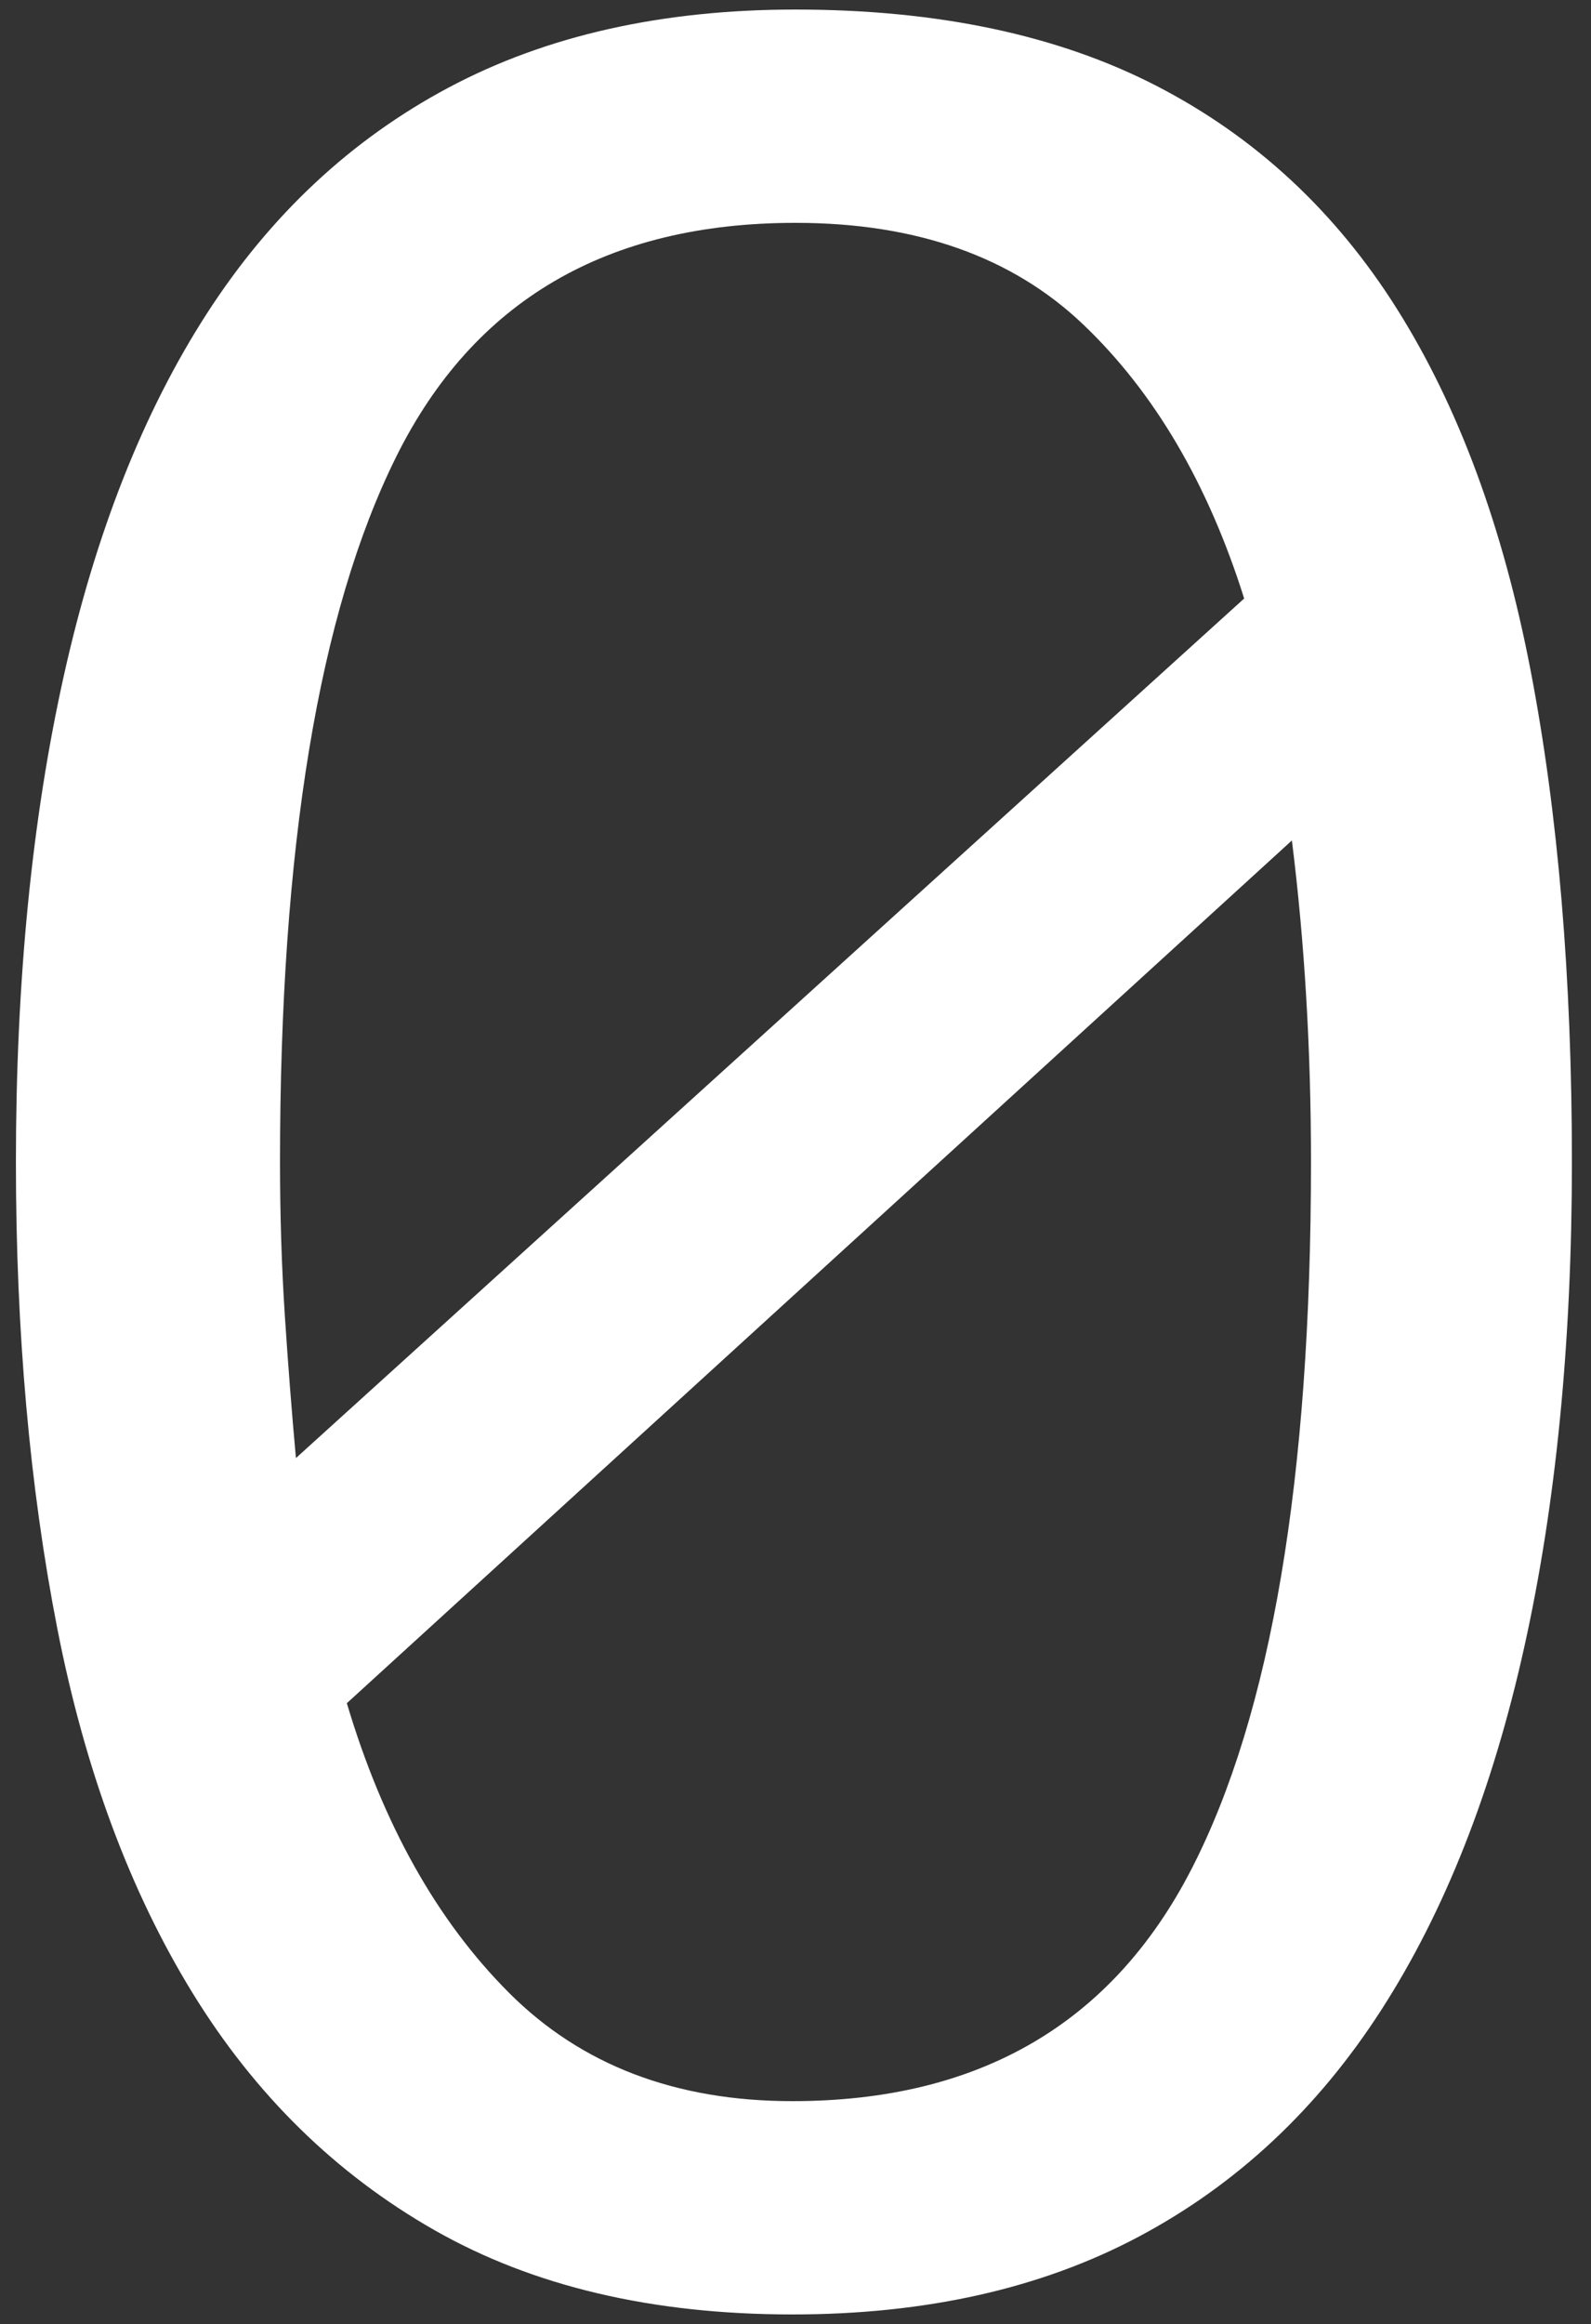 <svg width="50" height="73" xmlns="http://www.w3.org/2000/svg"><rect width="100%" height="100%" fill="#333333" stroke="none"/><path d="M.5 36.5c0-5.667.5-10.75 1.5-15.25s2.5-8.3 4.5-11.4c2-3.1 4.533-5.467 7.6-7.1 3.067-1.633 6.7-2.45 10.9-2.45 4.467 0 8.25.8 11.35 2.4 3.1 1.6 5.617 3.933 7.55 7 1.933 3.067 3.333 6.85 4.2 11.35s1.3 9.65 1.3 15.45c0 5.667-.5 10.75-1.5 15.25s-2.5 8.3-4.5 11.4c-2 3.1-4.533 5.467-7.6 7.1-3.067 1.633-6.7 2.45-10.9 2.45-4.4 0-8.15-.883-11.25-2.65-3.1-1.767-5.633-4.25-7.6-7.45-1.967-3.2-3.383-7.017-4.25-11.45-.867-4.433-1.3-9.317-1.3-14.65zm40.7 0c0-3.533-.2-6.9-.6-10.1l-29.7 27.1c1.133 3.8 2.833 6.833 5.1 9.1 2.267 2.267 5.233 3.4 8.9 3.4 5.867 0 10.05-2.433 12.55-7.3s3.75-12.267 3.75-22.2zm-32.4 0c0 1.667.05 3.267.15 4.8.1 1.533.217 3.033.35 4.5l29.8-27c-1.133-3.6-2.817-6.467-5.05-8.6-2.233-2.133-5.25-3.2-9.05-3.2-5.933 0-10.117 2.45-12.55 7.35-2.433 4.9-3.65 12.283-3.65 22.15zm58.9 27.8h15.7v-52.6l-16 11.2-3.9-5.7 22-15.7h5.6v62.8h15.4v7.2h-38.8zm97.3-45.1c0 6.133-2.9 12.967-8.7 20.5-5.8 7.533-13.9 15.733-24.3 24.6h35.2v7.2h-44.4v-7.2c1.267-1.2 3-2.767 5.2-4.7 2.2-1.933 4.567-4.083 7.1-6.45 2.533-2.367 5.117-4.917 7.75-7.65 2.633-2.733 5.017-5.533 7.15-8.4s3.867-5.733 5.2-8.6c1.333-2.867 2-5.633 2-8.3 0-4-1.05-7.15-3.15-9.45-2.1-2.3-5.25-3.45-9.45-3.45-3.6 0-6.633.4-9.1 1.2-2.467.8-4.7 1.967-6.7 3.5l-3.4-5.5c3-2.133 6.183-3.7 9.55-4.7 3.367-1 7.05-1.5 11.05-1.5 6.267 0 11 1.7 14.2 5.1 3.2 3.4 4.8 8 4.8 13.8zm34.8 46.6c2.667 0 5.117-.35 7.35-1.05 2.233-.7 4.183-1.683 5.85-2.95 1.667-1.267 2.967-2.8 3.9-4.6.933-1.8 1.4-3.8 1.4-6 0-4.6-1.617-7.883-4.85-9.85-3.233-1.967-7.583-2.95-13.05-2.95h-6.4v-4.8l19.7-24.9h-29.9v-7.2h39.5v7.2l-19.7 23.1h1.6c3.067 0 5.867.433 8.4 1.3 2.533.867 4.733 2.1 6.6 3.7s3.317 3.533 4.35 5.8c1.033 2.267 1.55 4.833 1.55 7.7 0 3.6-.7 6.8-2.1 9.6-1.4 2.8-3.3 5.15-5.7 7.05-2.4 1.9-5.217 3.333-8.45 4.3-3.233.967-6.683 1.45-10.35 1.45-3.4 0-6.35-.25-8.85-.75s-4.783-1.117-6.85-1.85l2-7c1.733.8 3.767 1.45 6.1 1.95 2.333.5 4.967.75 7.9.75zm93.2-16.1h-13.5v21.8h-7.8v-21.8h-32.3v-5.8l33.5-42.4h6.6v41.6h13.5zm-21.3-35.7l-23.1 29.1h23.1zm0 0" fill="#FFF"/></svg>
